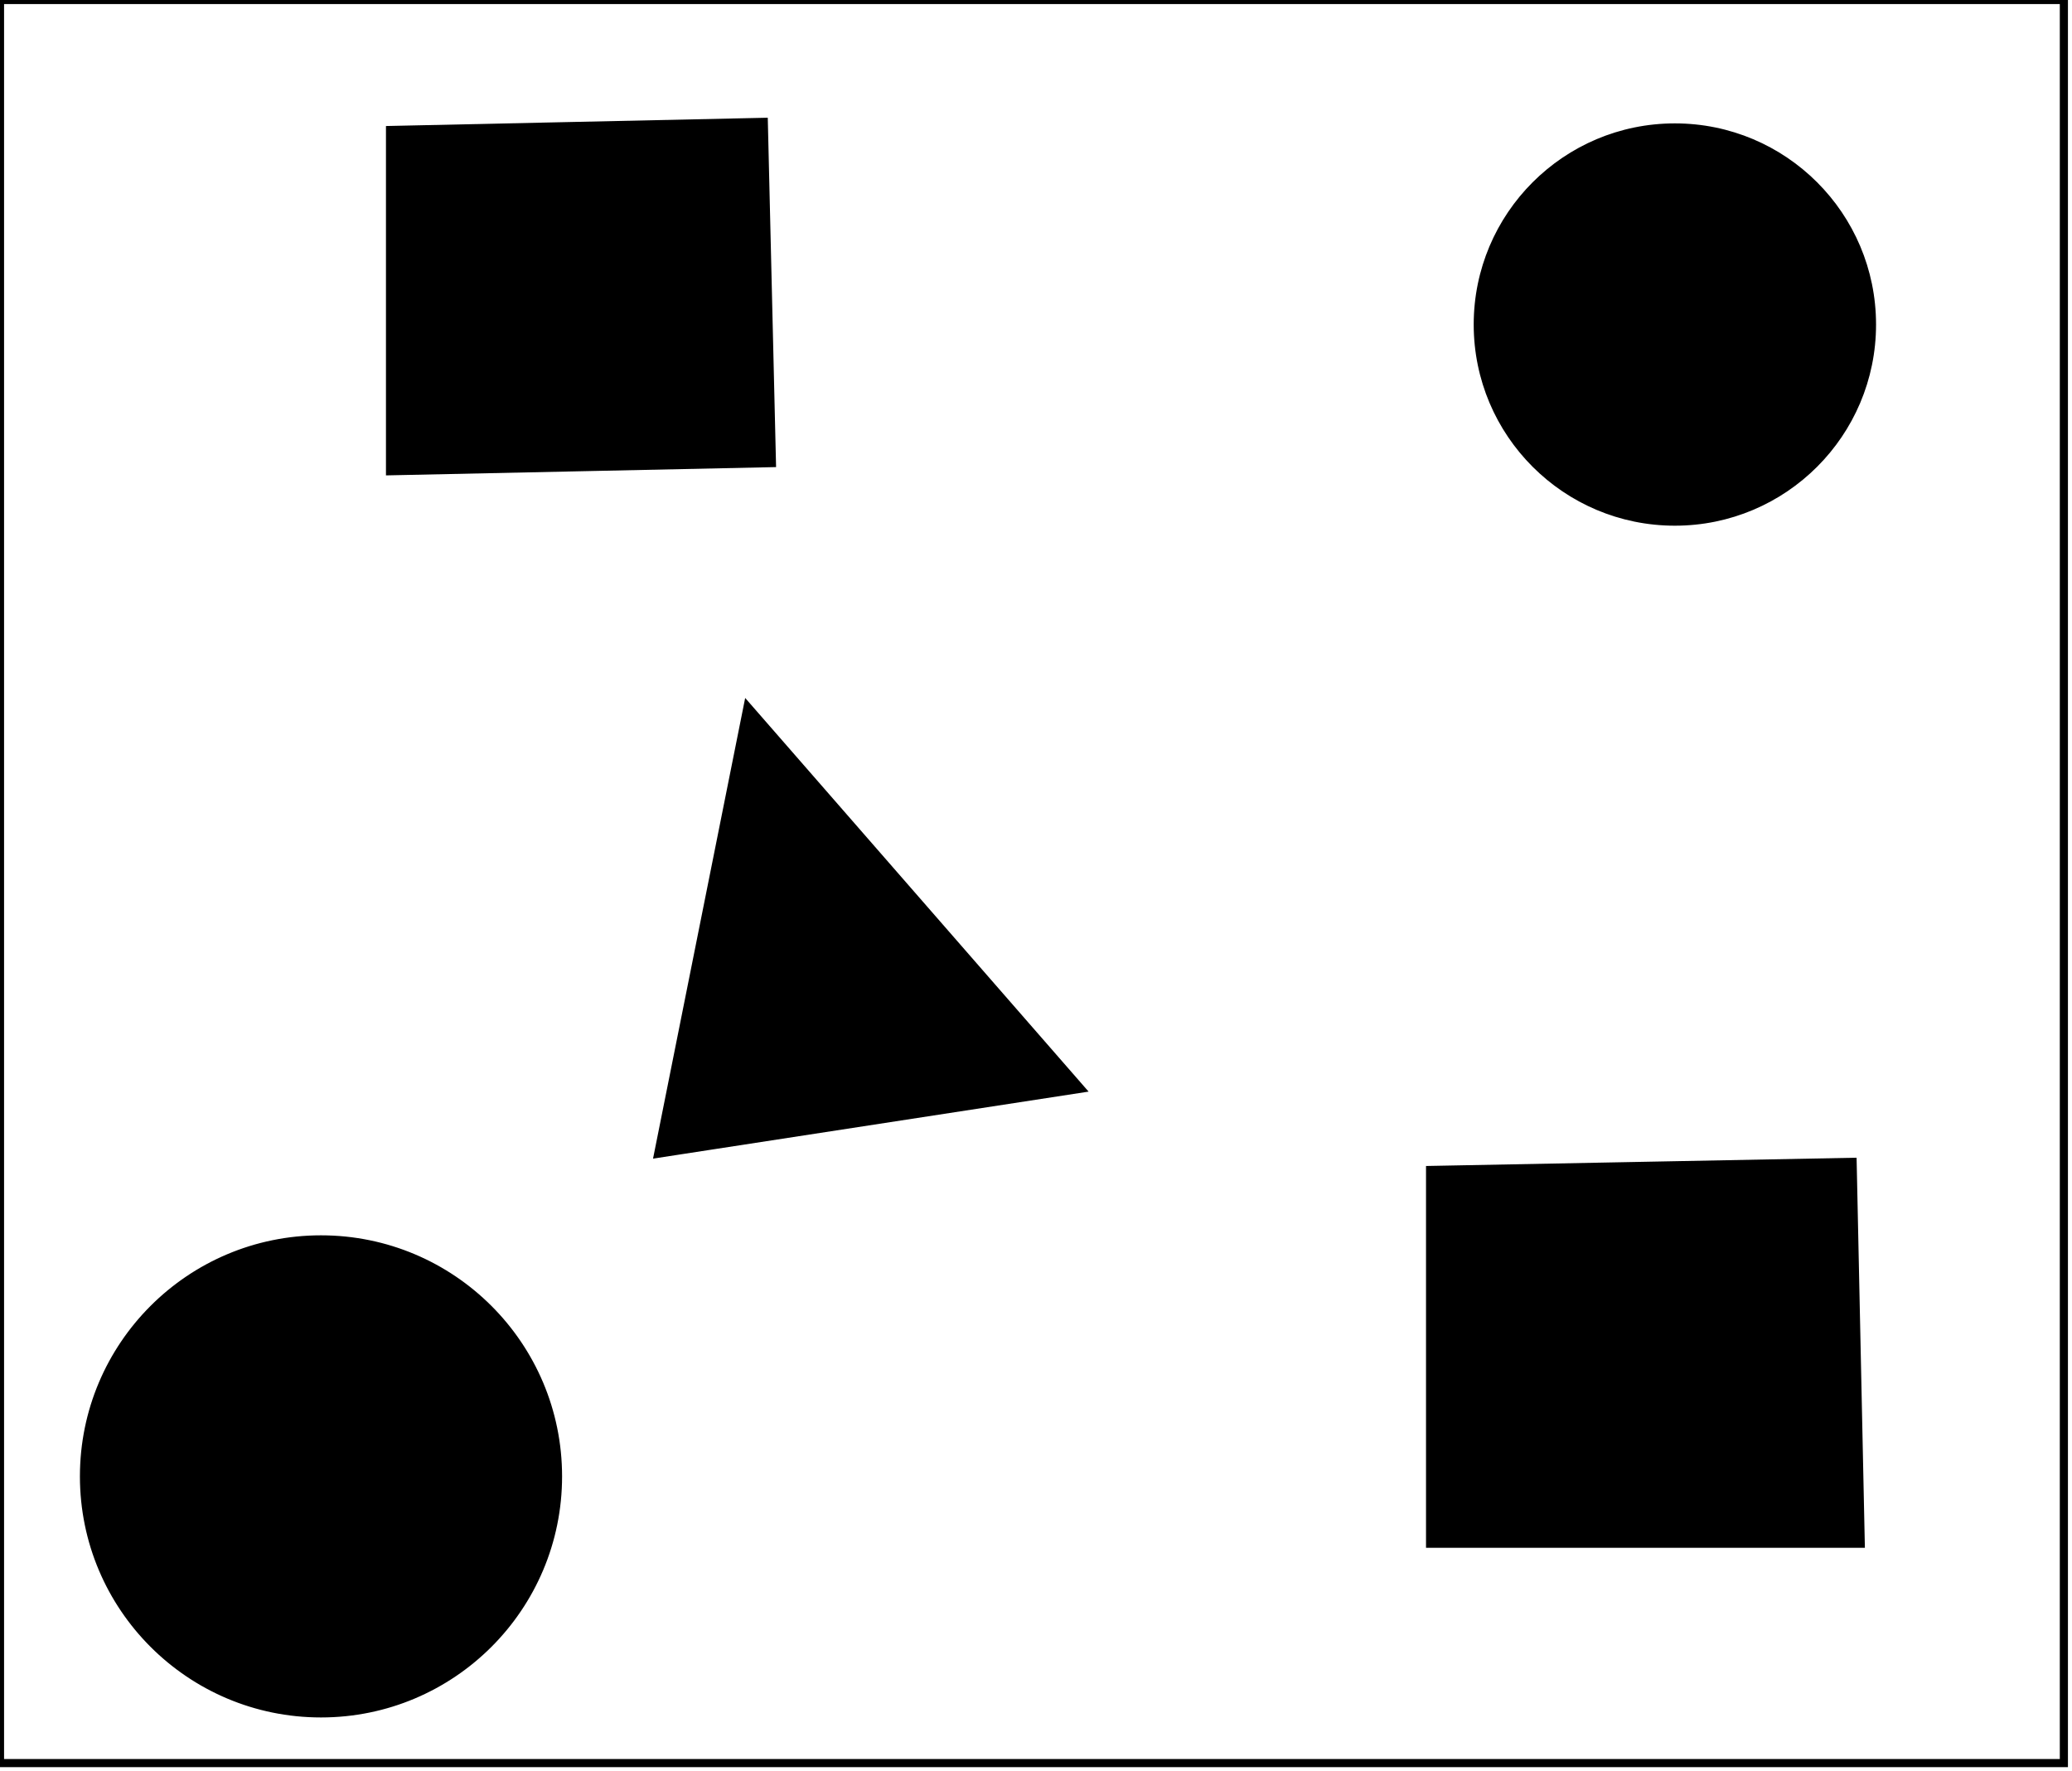 <?xml version="1.0" encoding="utf-8" ?>
<svg baseProfile="full" height="218" version="1.1" width="255" xmlns="http://www.w3.org/2000/svg" xmlns:ev="http://www.w3.org/2001/xml-events" xmlns:xlink="http://www.w3.org/1999/xlink"><defs /><rect fill="white" height="218" width="255" x="0" y="0" /><circle cx="39.97" cy="181.091" fill="none" r="22.112" stroke="black" stroke-width="1" /><circle cx="39.505" cy="181.713" fill="black" r="29.17" stroke="black" stroke-width="1" /><path d="M 185,151 L 185,184 L 221,183 L 220,152 Z" fill="none" stroke="black" stroke-width="1" /><path d="M 176,144 L 228,143 L 229,190 L 176,190 Z" fill="black" stroke="black" stroke-width="1" /><path d="M 96,103 L 91,135 L 121,129 Z" fill="none" stroke="black" stroke-width="1" /><path d="M 92,87 L 133,134 L 81,142 Z" fill="black" stroke="black" stroke-width="1" /><path d="M 55,23 L 56,50 L 86,50 L 86,23 Z" fill="none" stroke="black" stroke-width="1" /><circle cx="205.925" cy="39.698" fill="none" r="18.302" stroke="black" stroke-width="1" /><circle cx="206.126" cy="39.944" fill="black" r="24.258" stroke="black" stroke-width="1" /><path d="M 48,16 L 94,15 L 95,57 L 48,58 Z" fill="black" stroke="black" stroke-width="1" /><path d="M 0,0 L 0,217 L 254,217 L 254,0 Z" fill="none" stroke="black" stroke-width="1" /></svg>